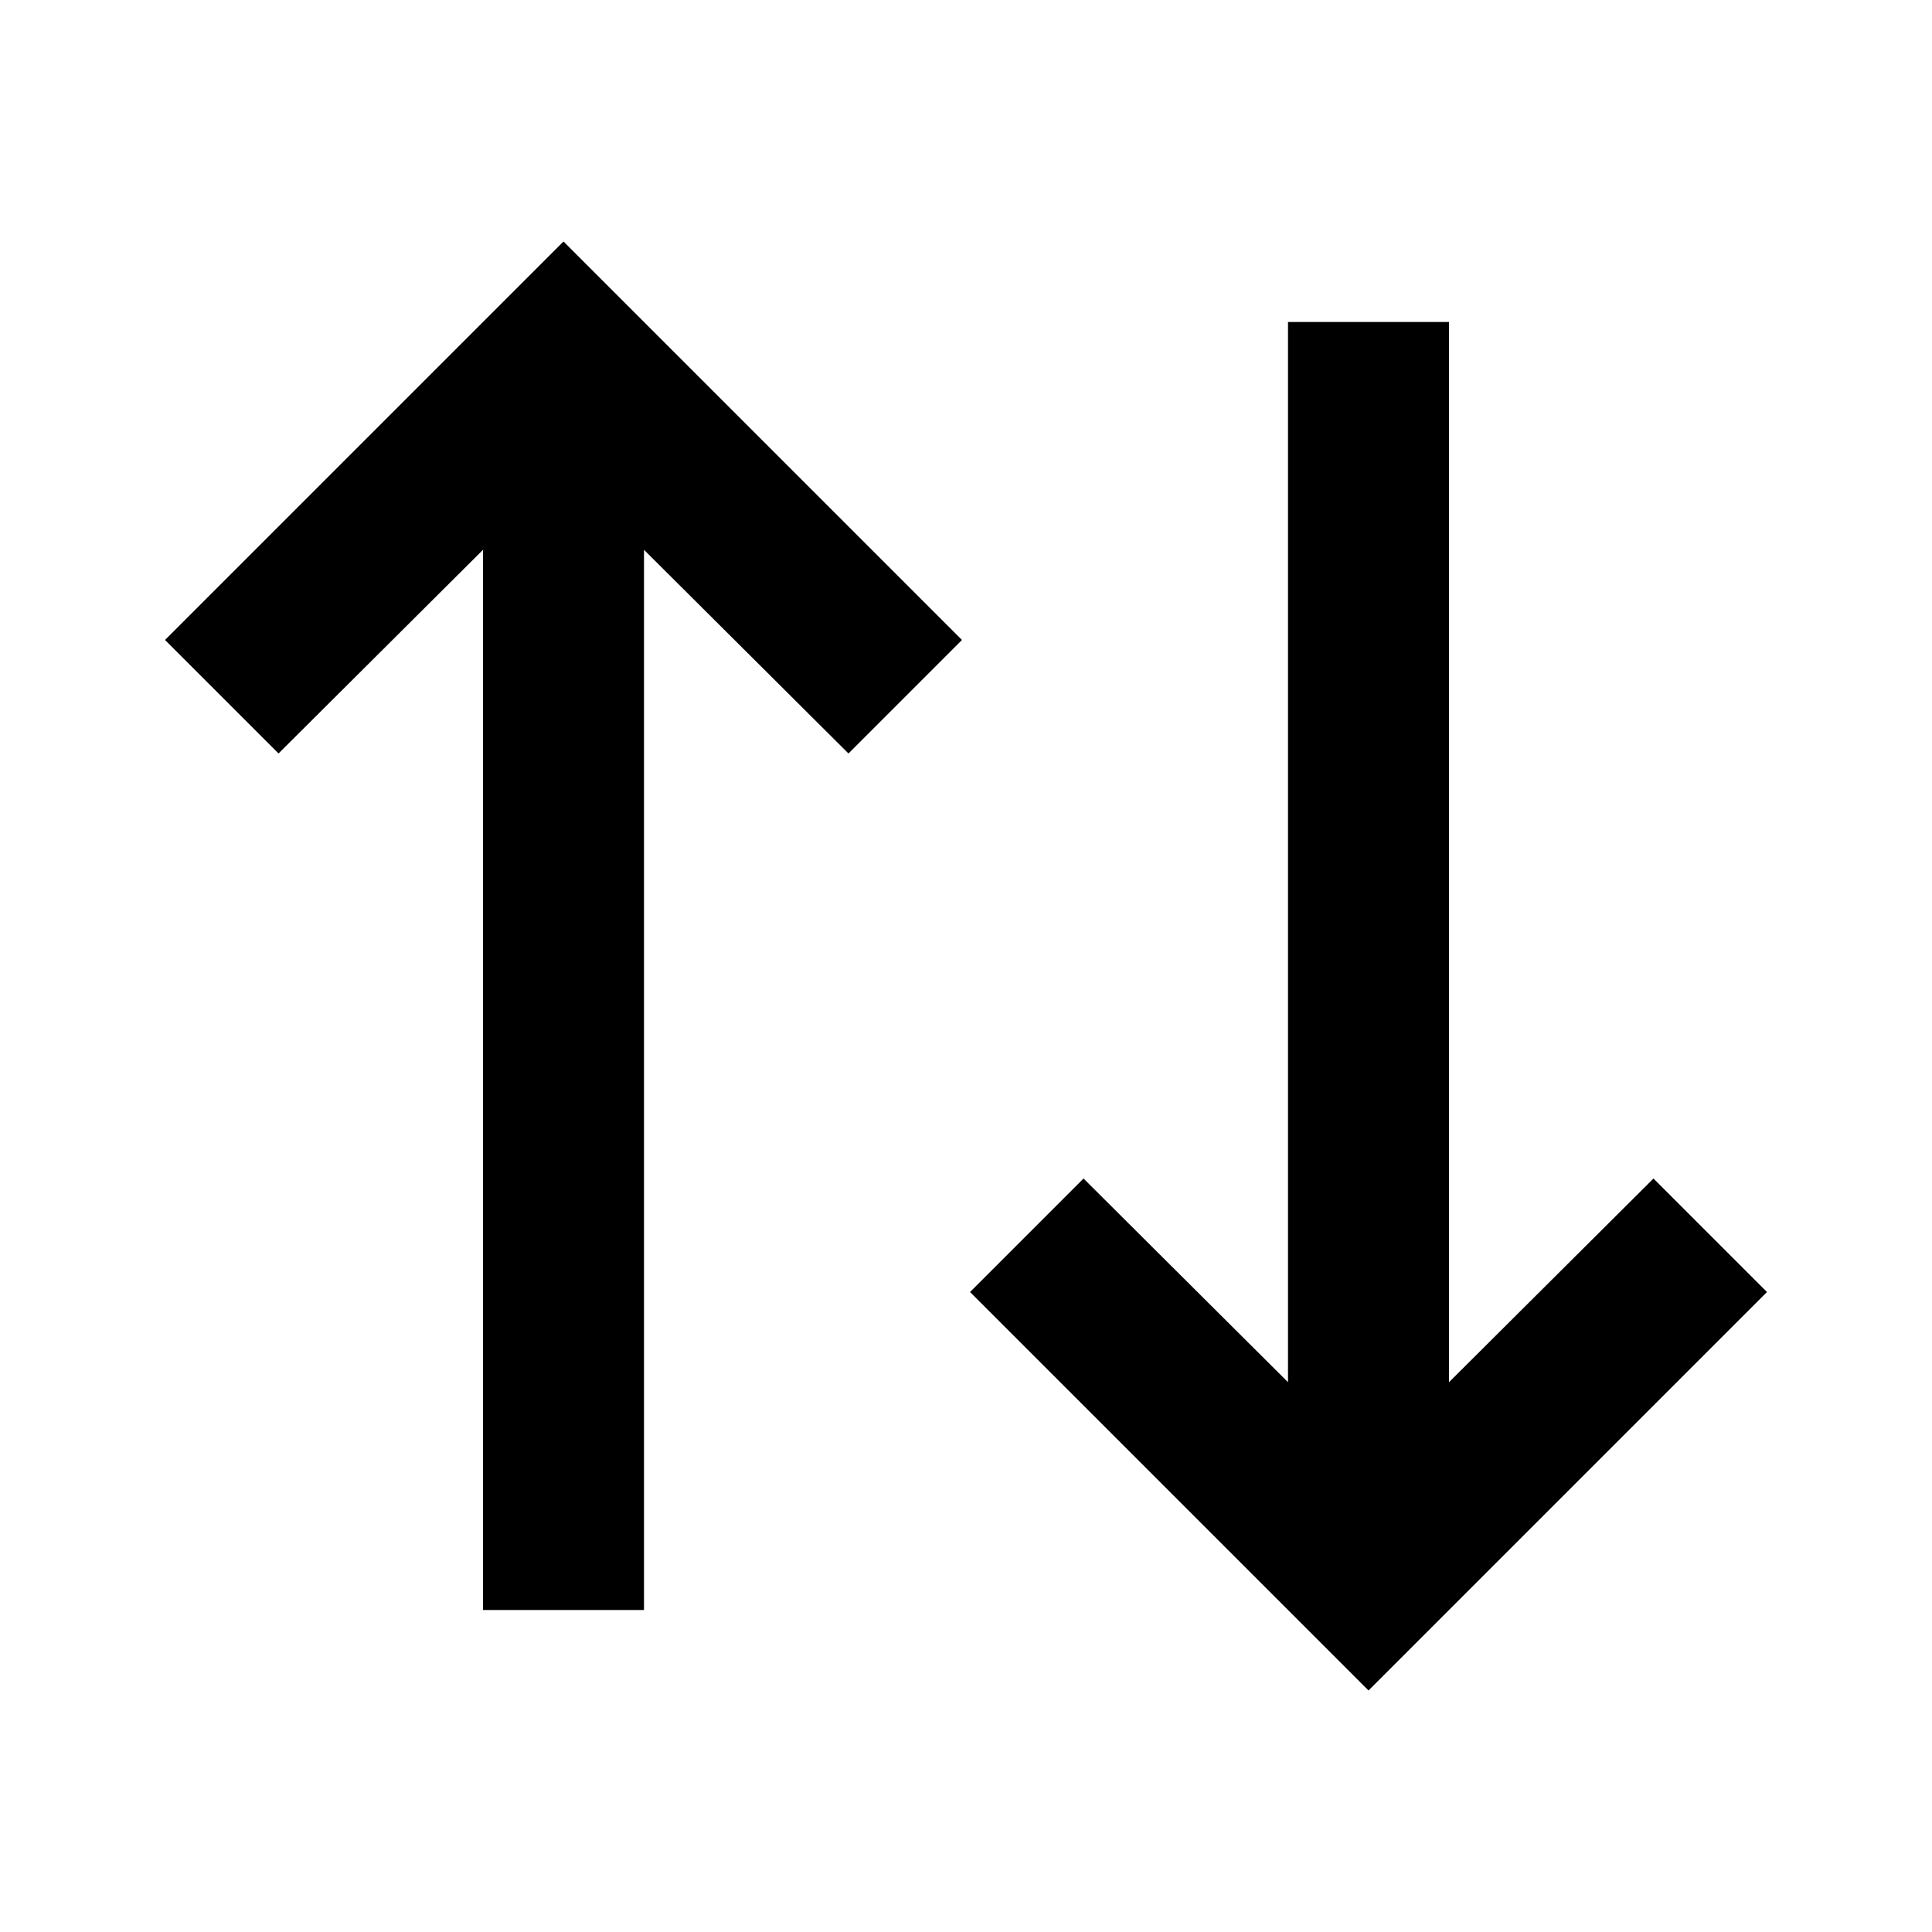 <svg xmlns="http://www.w3.org/2000/svg" xmlns:xlink="http://www.w3.org/1999/xlink" width="24" height="24" viewBox="0 0 24 24" fill="none"><defs><rect id="path_0" x="0" y="0" width="24" height="24" /></defs><g opacity="1" transform="translate(0 0)  rotate(0 12 12)"><mask id="bg-mask-0" fill="white"><use xlink:href="#path_0"></use></mask><g mask="url(#bg-mask-0)" ><g opacity="1" transform="translate(2.05 3)  rotate(0 9.95 9)"><path id="路径 1" fill-rule="evenodd" style="fill:#000000" transform="translate(0 0)  rotate(0 4.95 8.5)" opacity="1" d="M9.9,4.95L4.95,0L0,4.95L1.41,6.36L3.95,3.83L3.95,17L5.95,17L5.95,3.83L8.49,6.36L9.9,4.95Z " /><path id="路径 2" fill-rule="evenodd" style="fill:#000000" transform="translate(10 1)  rotate(0 4.95 8.5)" opacity="1" d="M8.49,10.64L5.95,13.17L5.95,0L3.95,0L3.95,13.17L1.41,10.64L0,12.05L4.95,17L9.9,12.05L8.49,10.64Z " /></g></g></g></svg>